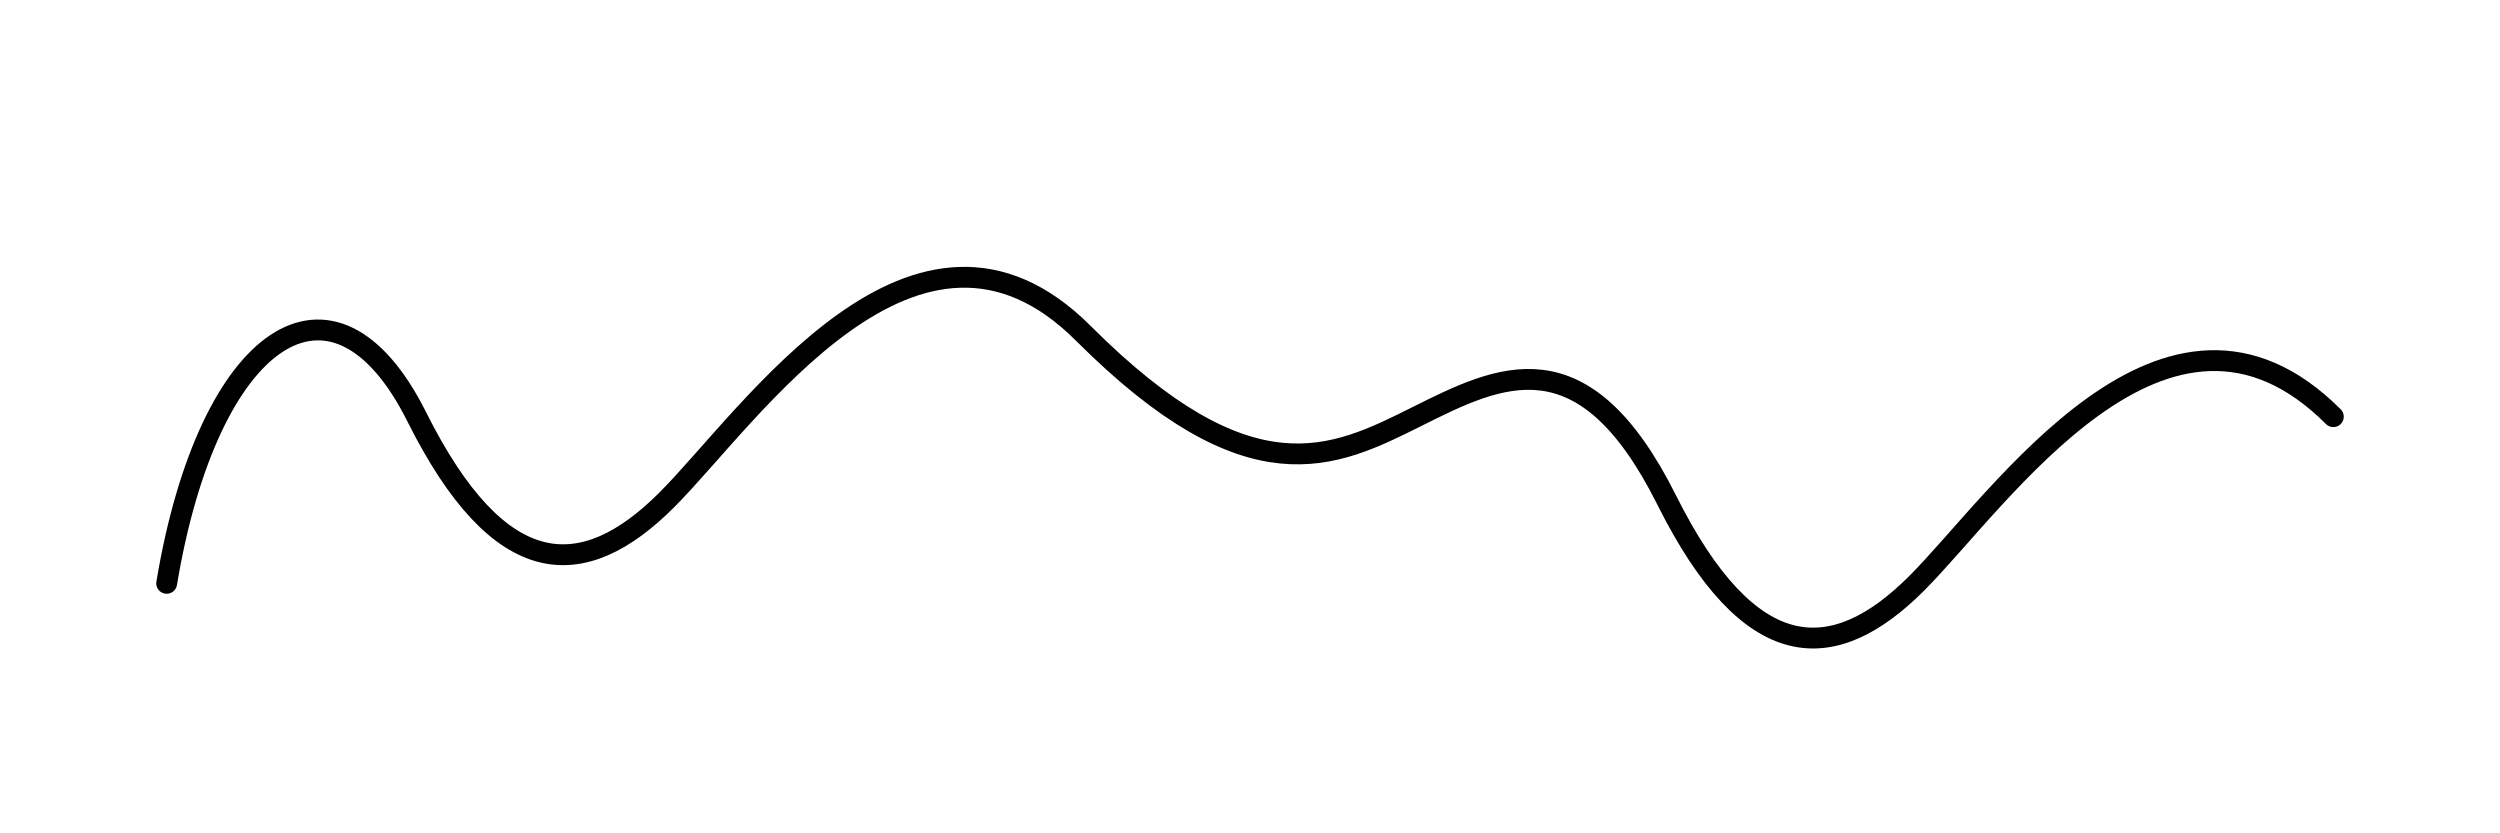 <svg xmlns="http://www.w3.org/2000/svg" viewBox="0 0 300 100" width="300" height="100">
  <style>
    .signature-path {
      fill: none;
      stroke: currentColor;
      stroke-width: 2.5;
      stroke-linecap: round;
      stroke-linejoin: round;
    }
  </style>
  <path class="signature-path" d="M20,70 C25,40 40,30 50,50 C60,70 70,70 80,60 C90,50 110,20 130,40 C150,60 160,55 170,50 C180,45 190,40 200,60 C210,80 220,80 230,70 C240,60 260,30 280,50" />
</svg>